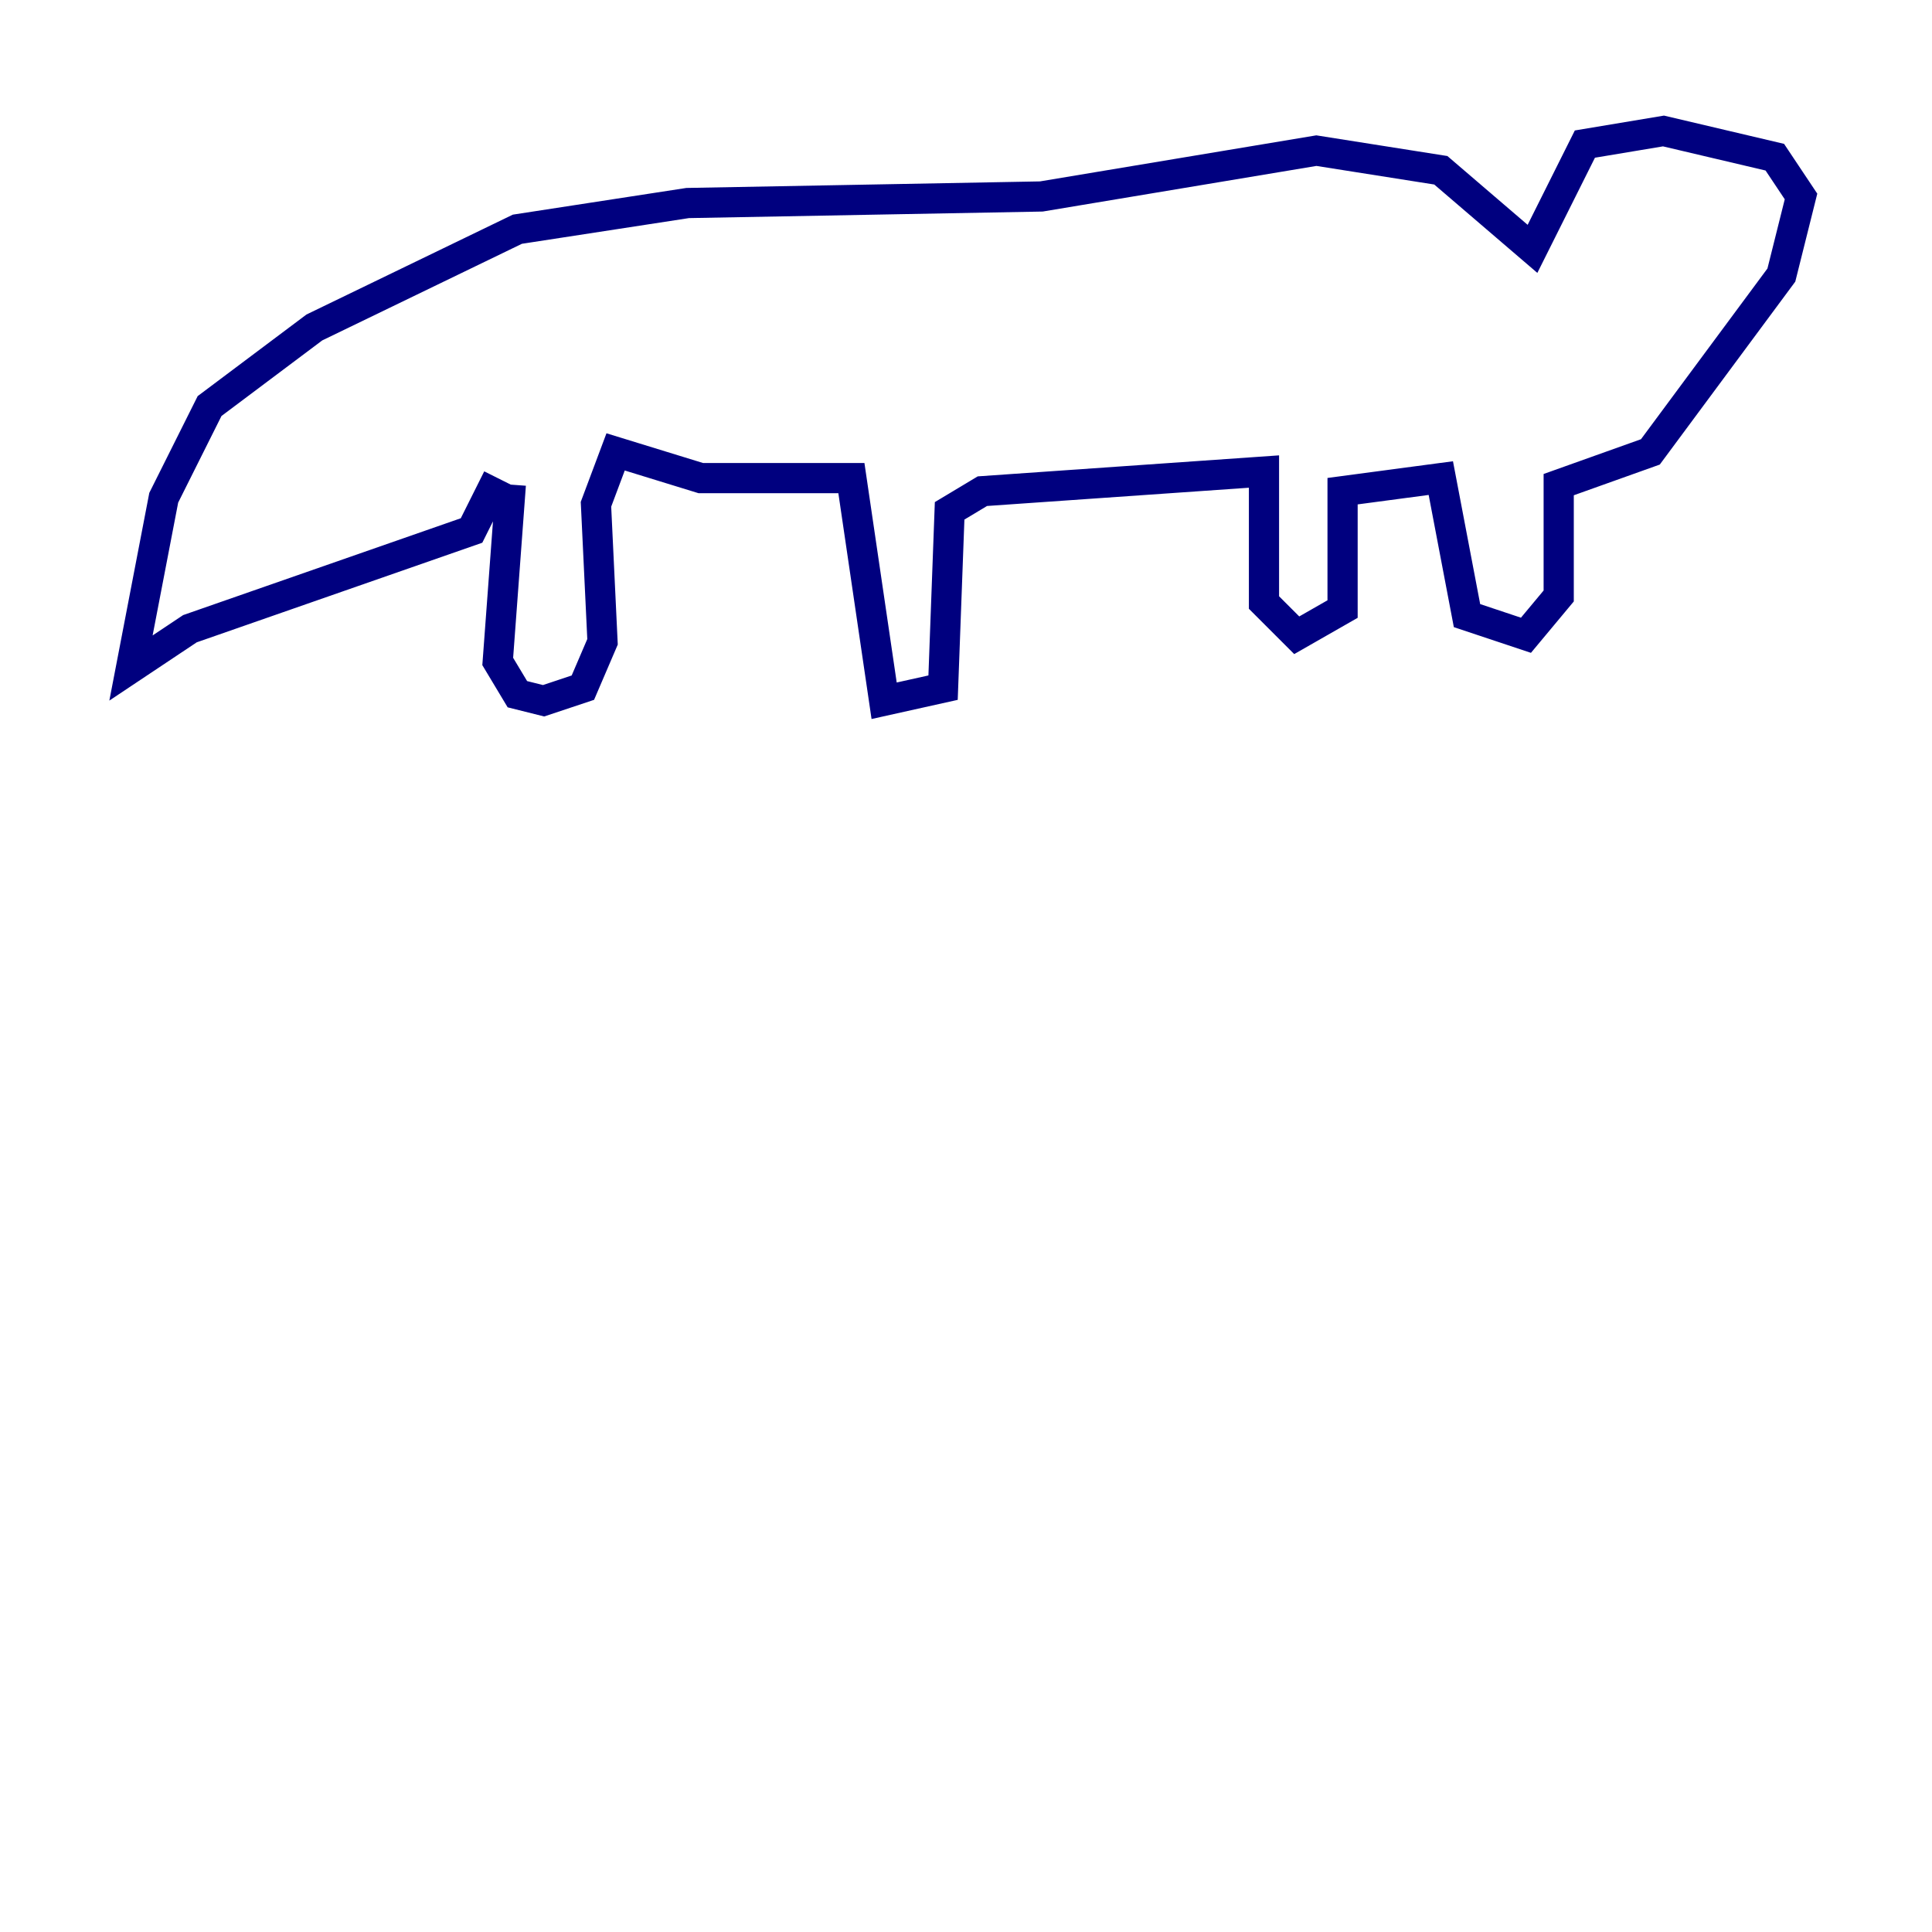 <?xml version="1.0" encoding="utf-8" ?>
<svg baseProfile="tiny" height="128" version="1.2" viewBox="0,0,128,128" width="128" xmlns="http://www.w3.org/2000/svg" xmlns:ev="http://www.w3.org/2001/xml-events" xmlns:xlink="http://www.w3.org/1999/xlink"><defs /><polyline fill="none" points="33.844,32.108 32.976,43.824 34.278,45.993 36.014,46.427 38.617,45.559 39.919,42.522 39.485,33.41 40.786,29.939 46.427,31.675 56.407,31.675 58.576,46.427 62.481,45.559 62.915,33.844 65.085,32.542 83.742,31.241 83.742,39.919 85.912,42.088 88.949,40.352 88.949,32.542 95.458,31.675 97.193,40.786 101.098,42.088 103.268,39.485 103.268,32.108 109.342,29.939 118.02,18.224 119.322,13.017 117.586,10.414 110.21,8.678 105.003,9.546 101.532,16.488 95.458,11.281 87.214,9.98 68.99,13.017 45.559,13.451 34.278,15.186 20.827,21.695 13.885,26.902 10.848,32.976 8.678,44.258 12.583,41.654 31.241,35.146 32.976,31.675" stroke="#00007f" stroke-width="2" /></svg>